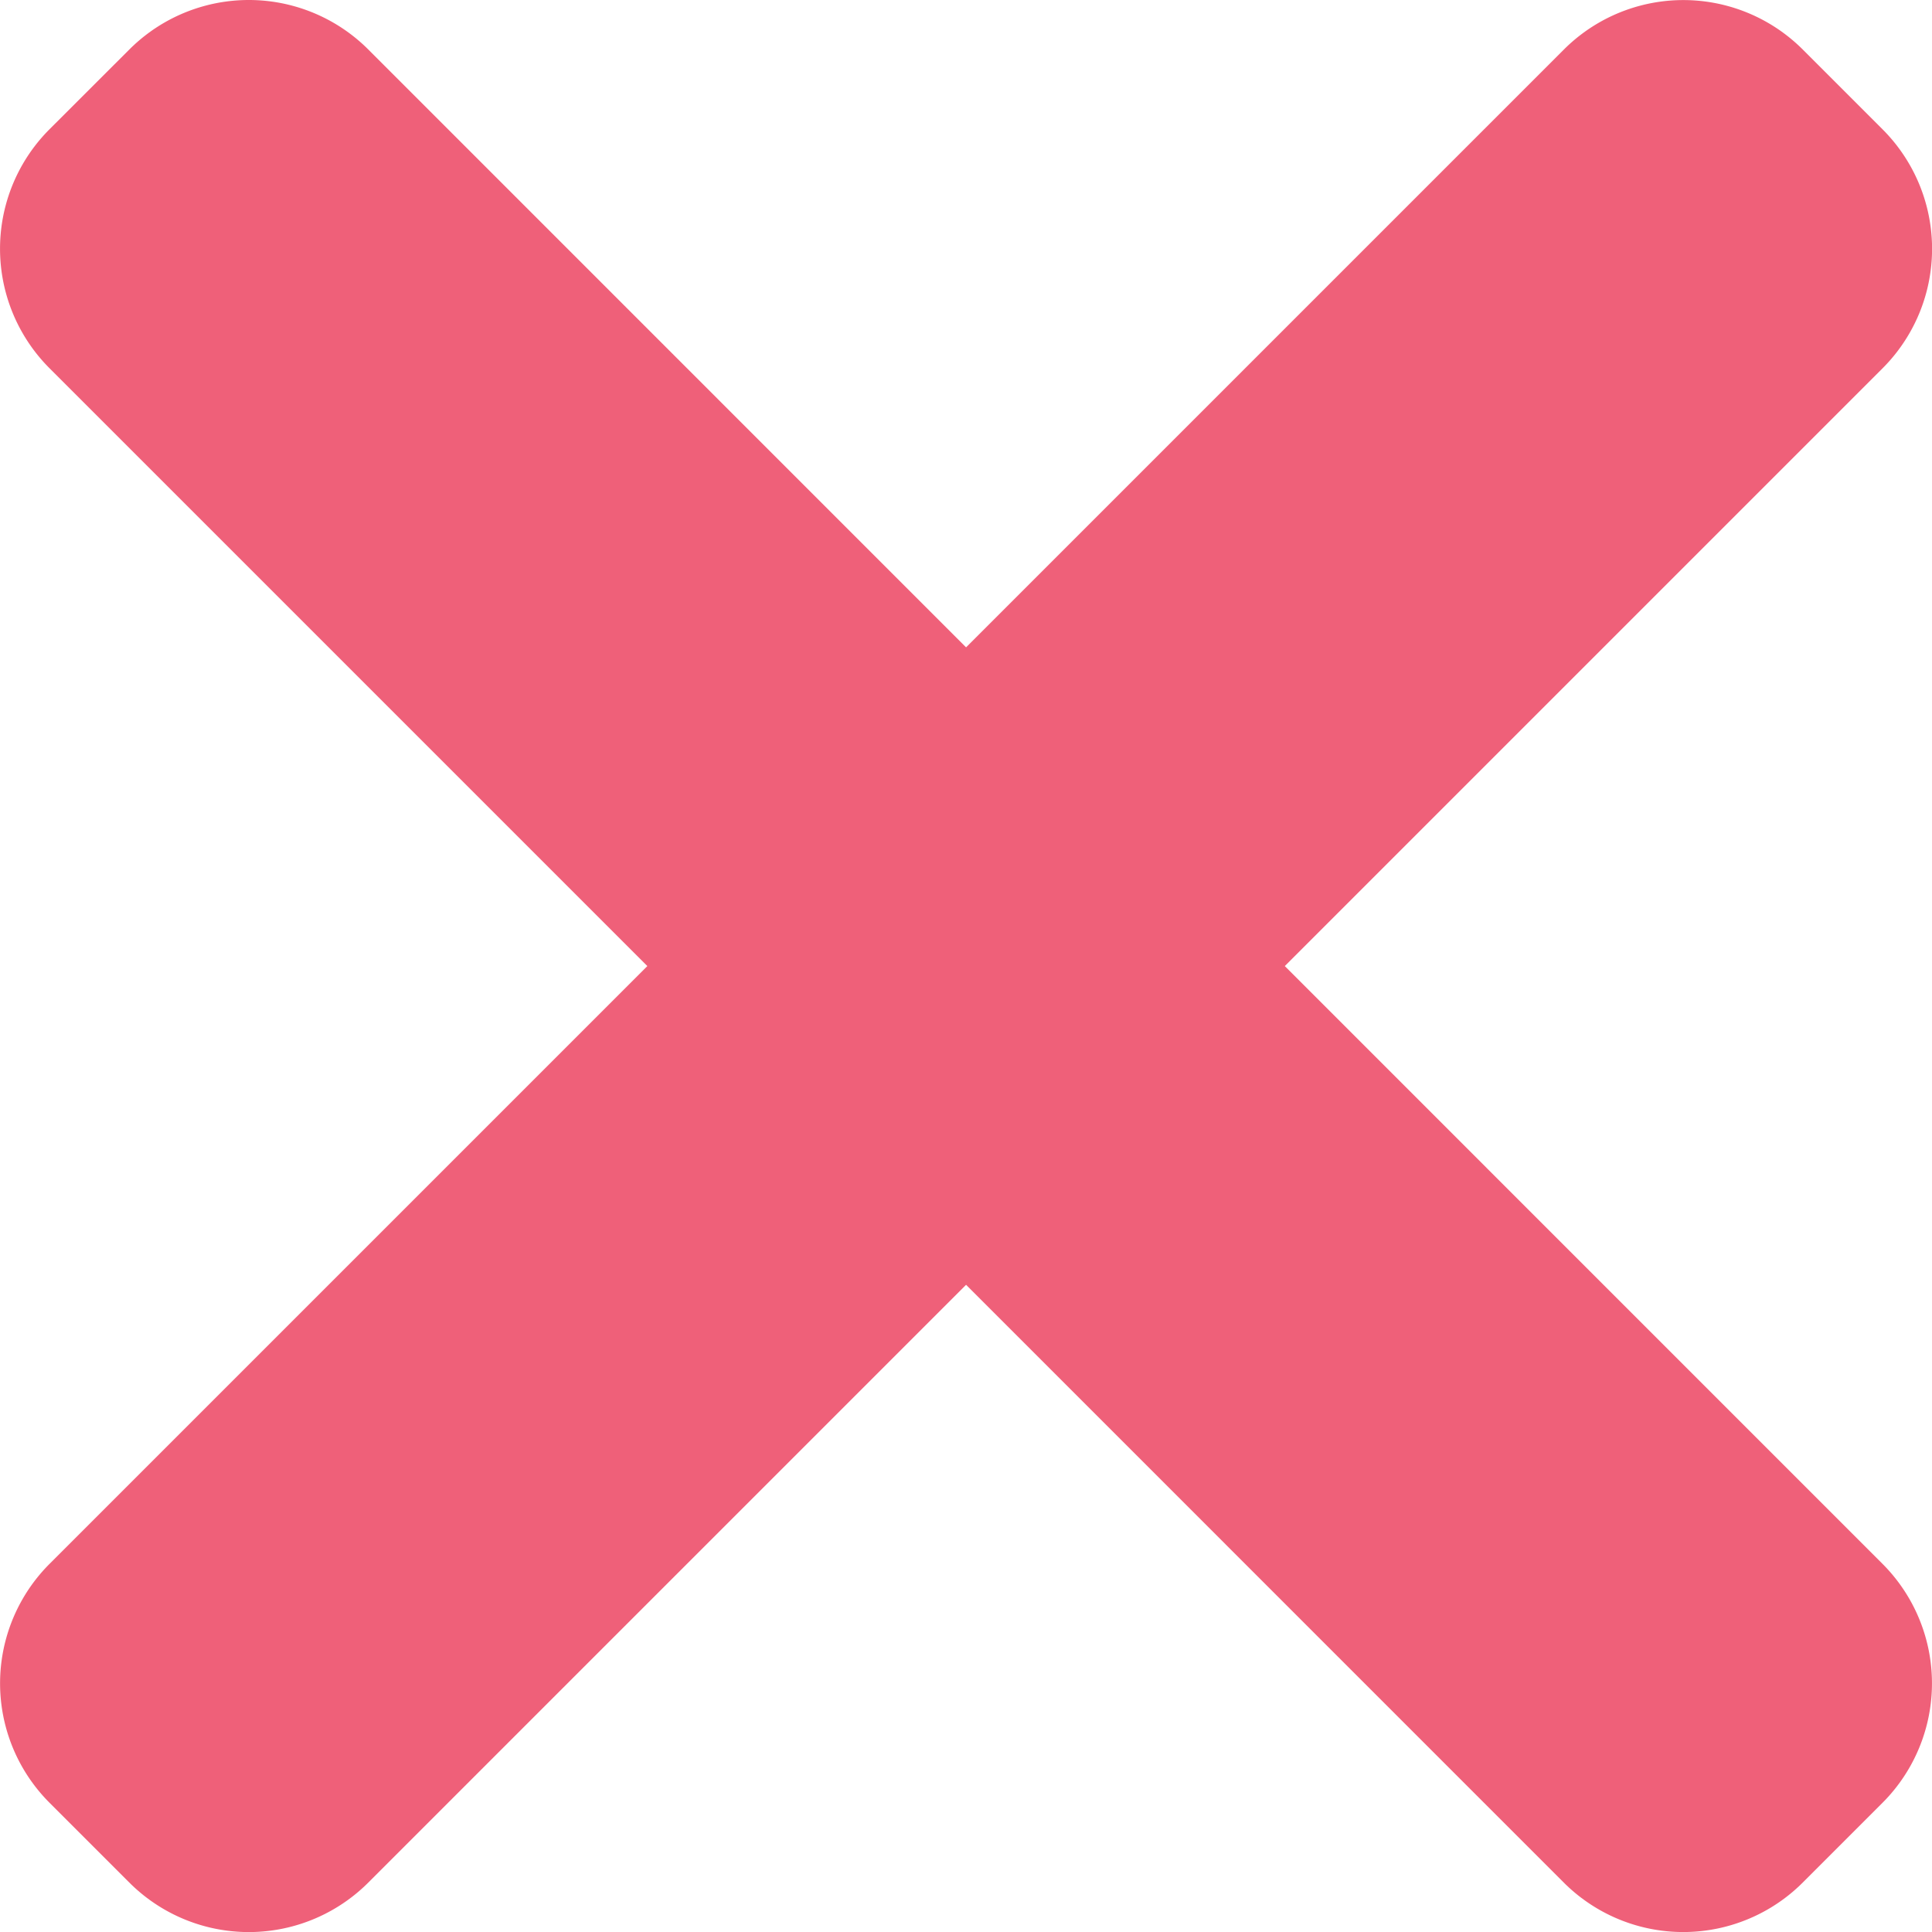 <svg xmlns="http://www.w3.org/2000/svg" width="27.526" height="27.527" viewBox="0 0 27.526 27.527">
  <path id="close" d="M18.305,13.764l8.516-8.516a2.407,2.407,0,0,0,0-3.406L25.686.707a2.407,2.407,0,0,0-3.406,0L13.764,9.223,5.248.706a2.407,2.407,0,0,0-3.406,0L.706,1.841a2.408,2.408,0,0,0,0,3.406l8.517,8.517L.707,22.28a2.407,2.407,0,0,0,0,3.406l1.135,1.135a2.407,2.407,0,0,0,3.406,0l8.516-8.516,8.515,8.516a2.408,2.408,0,0,0,3.406,0l1.135-1.135a2.408,2.408,0,0,0,0-3.406Zm0,0" fill="#EF6079"/>
</svg>
